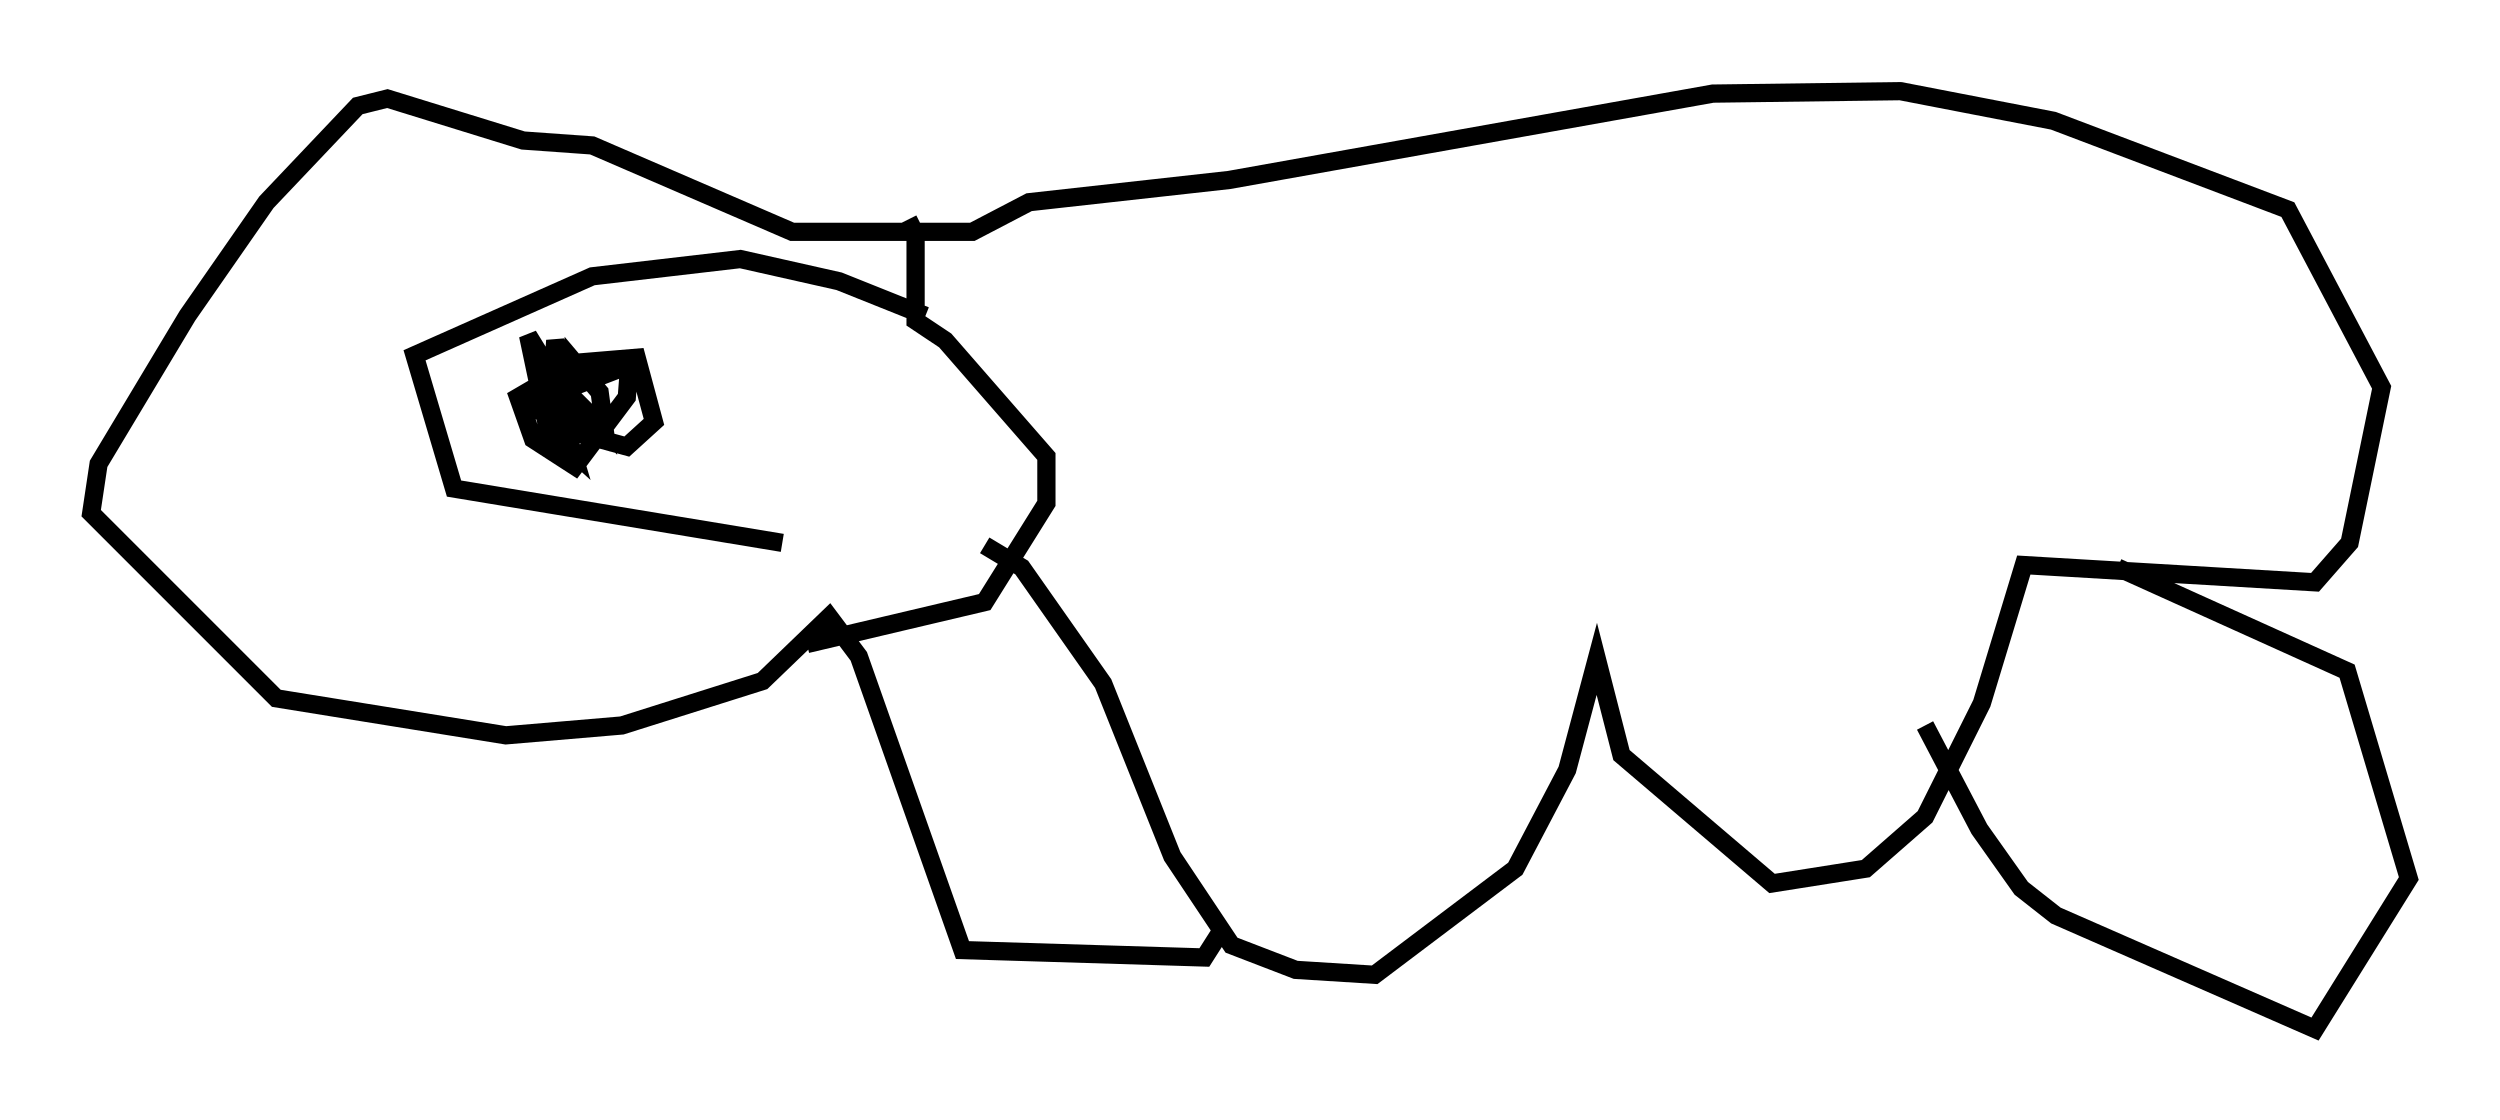 <?xml version="1.0" encoding="utf-8" ?>
<svg baseProfile="full" height="61.42" version="1.1" width="137.062" xmlns="http://www.w3.org/2000/svg" xmlns:ev="http://www.w3.org/2001/xml-events" xmlns:xlink="http://www.w3.org/1999/xlink"><defs /><rect fill="white" height="61.42" width="137.062" x="0" y="0" /><path d="M55.744, 29.357 m-12.855, 0.406 l-17.997, -2.977 -2.165, -7.307 l9.743, -4.33 8.119, -0.947 l5.413, 1.218 4.736, 1.894 m3.248, 12.584 l2.03, 1.218 4.465, 6.36 l3.789, 9.472 3.248, 4.871 l3.518, 1.353 4.33, 0.271 l7.713, -5.819 2.842, -5.413 l1.624, -6.089 1.353, 5.277 l8.254, 7.036 5.142, -0.812 l3.248, -2.842 3.112, -6.225 l2.3, -7.578 15.967, 0.947 l1.894, -2.165 1.759, -8.525 l-5.142, -9.743 -12.855, -4.871 l-8.39, -1.624 -10.284, 0.135 l-26.522, 4.736 -10.961, 1.218 l-3.112, 1.624 -9.878, 0.0 l-10.961, -4.736 -3.789, -0.271 l-7.442, -2.3 -1.624, 0.406 l-5.007, 5.277 -4.33, 6.225 l-4.871, 8.119 -0.406, 2.706 l10.149, 10.149 12.584, 2.03 l6.36, -0.541 7.713, -2.436 l3.654, -3.518 1.624, 2.165 l5.683, 16.103 13.261, 0.406 l0.947, -1.488 m49.12, -19.892 l12.584, 5.683 3.383, 11.367 l-5.142, 8.254 -14.208, -6.225 l-1.894, -1.488 -2.3, -3.248 l-2.977, -5.683 m-61.298, -4.465 l9.743, -2.3 3.383, -5.413 l0.0, -2.571 -5.548, -6.36 l-1.624, -1.083 0.0, -4.736 l-0.406, -0.812 m-19.621, 8.66 l1.218, 4.059 -1.353, -1.218 l-1.083, -5.142 3.248, 5.277 l-3.112, -1.353 2.03, -1.759 l0.135, 0.947 -1.083, 1.218 l0.271, -4.059 0.812, 3.518 l0.135, -2.436 1.488, 1.759 l0.271, 2.03 -2.165, -2.165 l3.518, -1.353 -0.135, 1.759 l-2.842, 3.789 -2.3, -1.488 l-0.812, -2.3 3.248, -1.894 l3.248, -0.271 0.947, 3.518 l-1.488, 1.353 -2.977, -0.812 " fill="none" stroke="black" stroke-width="1" /></svg>